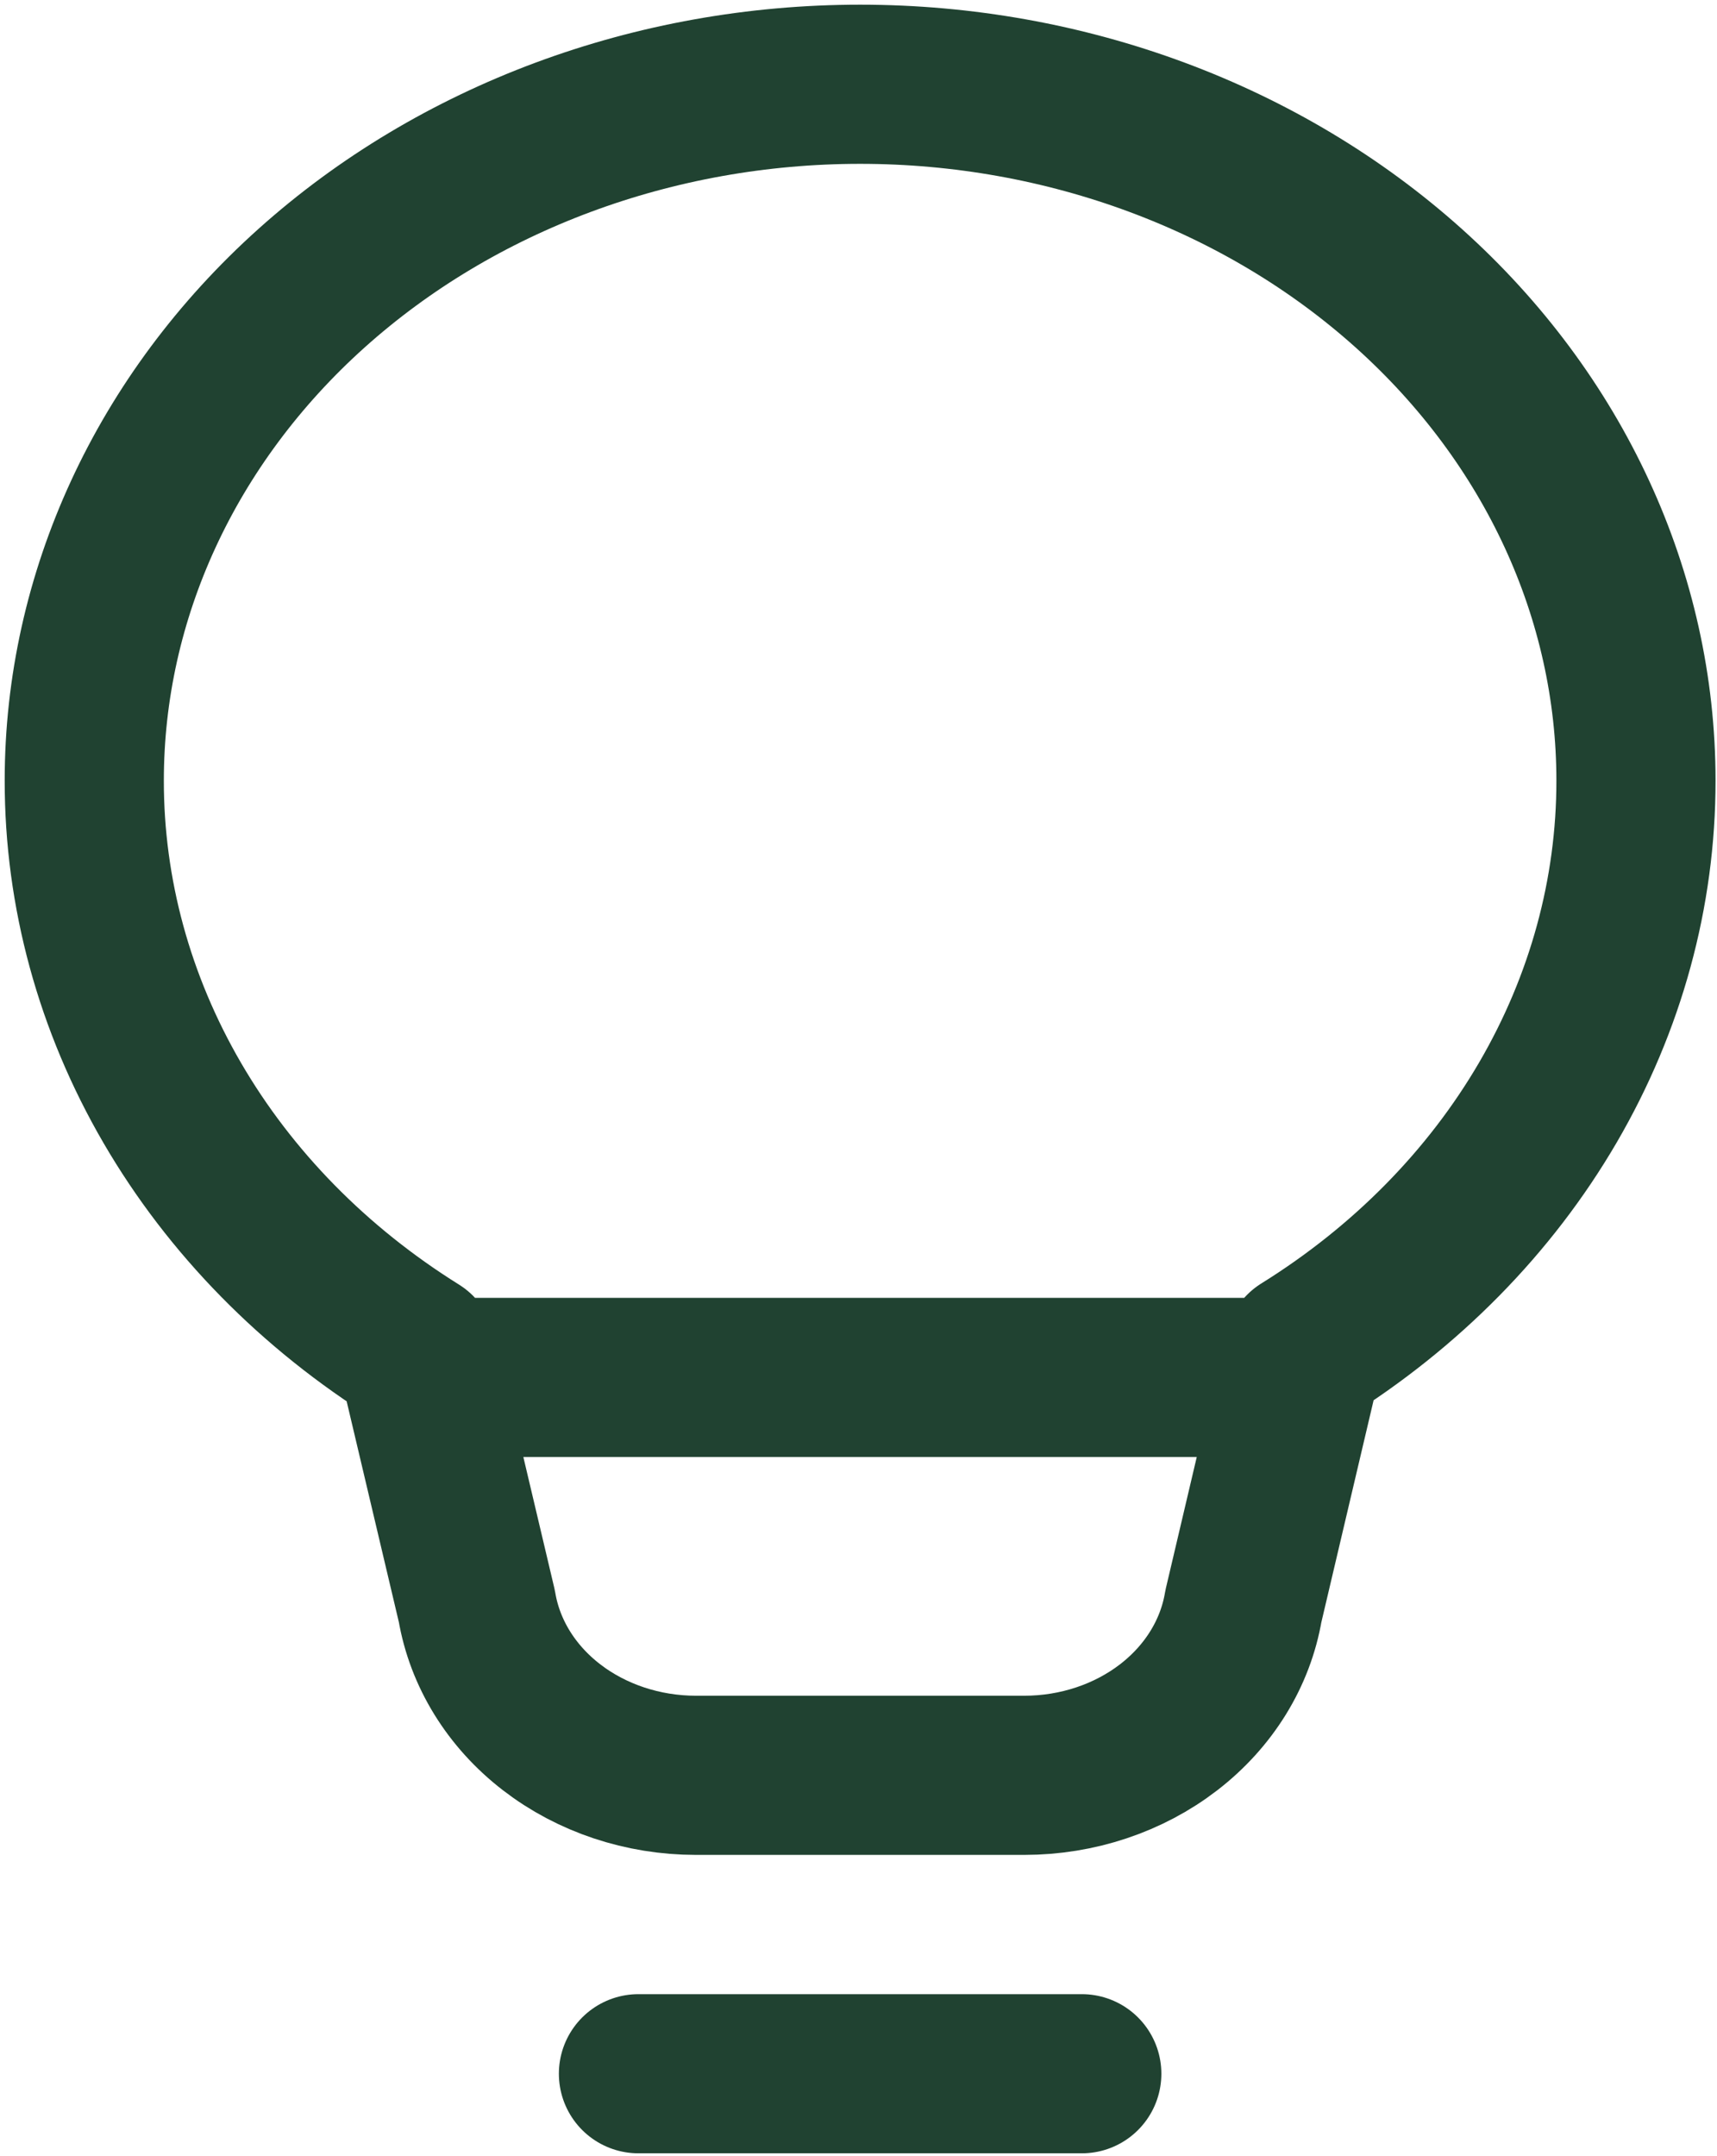<svg width="348" height="437" viewBox="0 0 348 437" fill="none" xmlns="http://www.w3.org/2000/svg">
<path d="M84.472 279.157H264.184M129.4 420.277H219.256H129.4ZM17.08 158.197C17.08 120.769 33.647 84.875 63.137 58.41C92.627 31.945 132.623 17.077 174.328 17.077C216.033 17.077 256.029 31.945 285.519 58.41C315.009 84.875 331.576 120.769 331.576 158.197C331.591 180.918 325.467 203.305 313.73 223.438C301.993 243.57 284.992 260.849 264.184 273.794L252.009 325.525C250.397 335.06 245.03 343.76 236.882 350.048C228.733 356.336 218.344 359.795 207.597 359.797H141.059C130.313 359.795 119.923 356.336 111.775 350.048C103.626 343.76 98.26 335.06 96.648 325.525L84.472 274.016C63.657 261.025 46.656 243.706 34.92 223.537C23.184 203.368 17.063 180.95 17.08 158.197V158.197Z" stroke="#204231" stroke-width="32.256" stroke-linejoin="round"/>
</svg>
